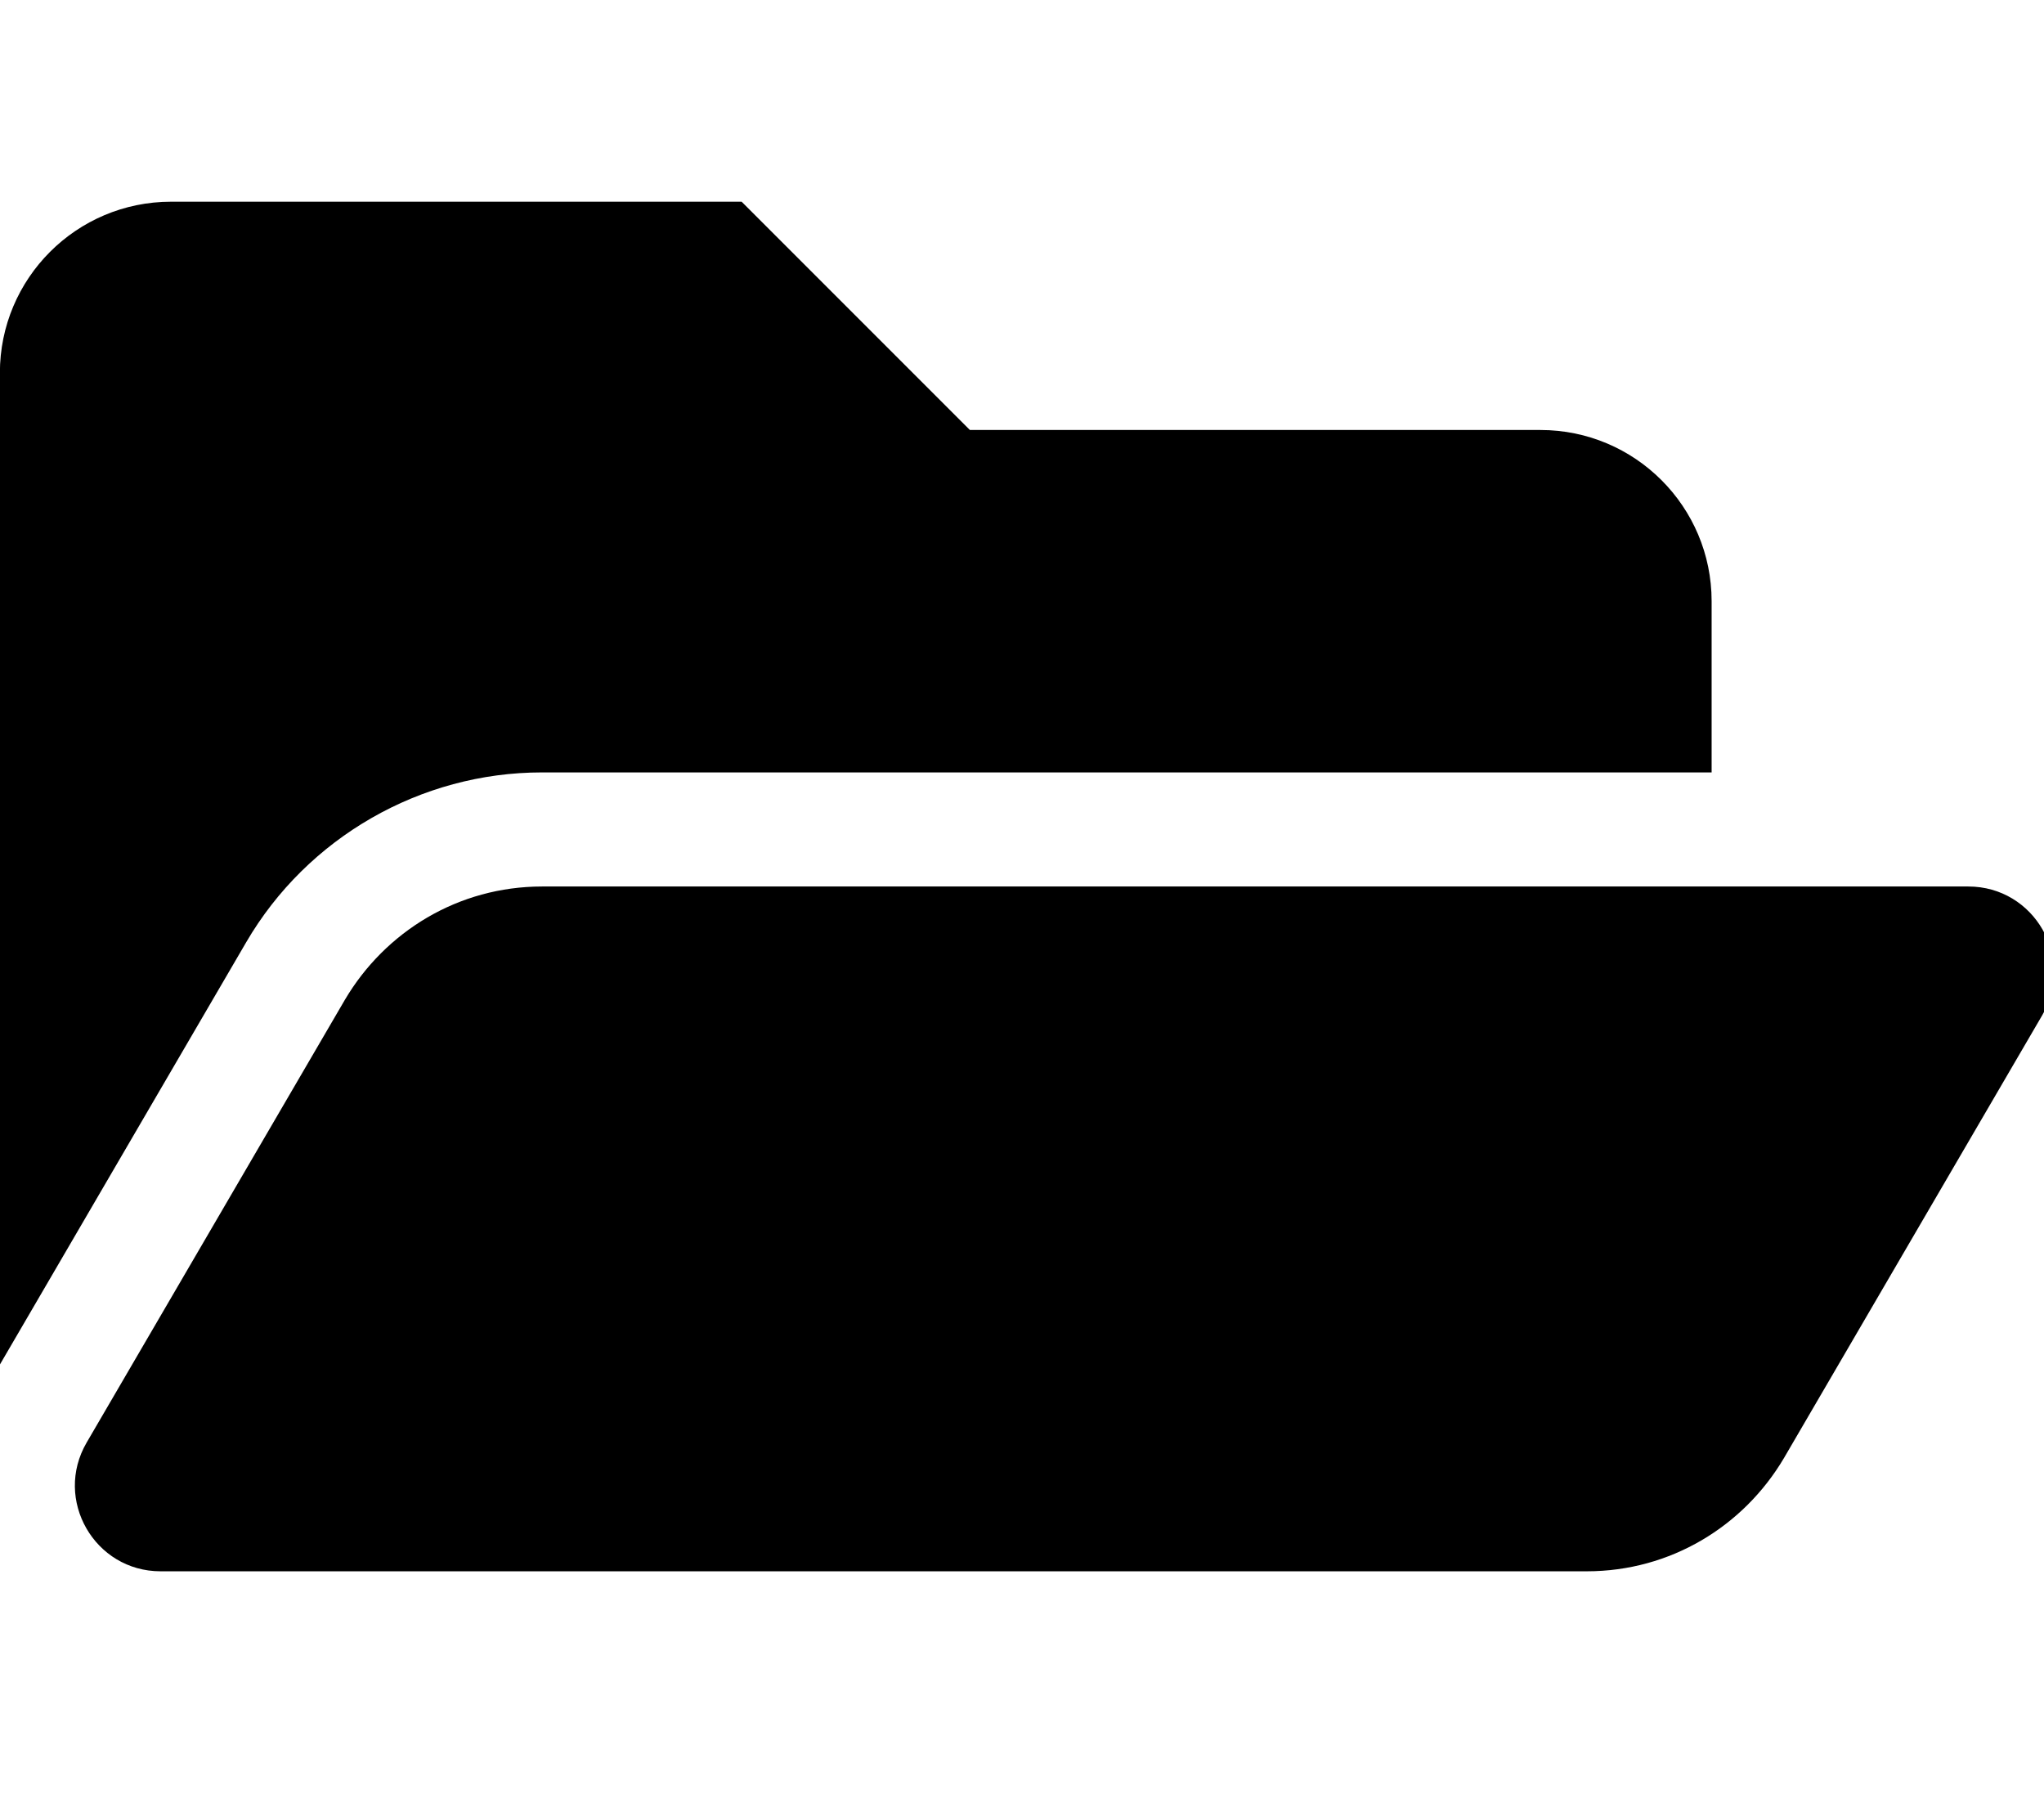 <!-- Generated by IcoMoon.io -->
<svg version="1.1" xmlns="http://www.w3.org/2000/svg" width="36" height="32" viewBox="0 0 36 32">
<title>folder-open1</title>
<path d="M35.969 17.878l-4.549 7.798c-0.71 1.201-1.998 1.994-3.472 1.994-0 0-0 0-0 0h-25.12c-1.163 0-1.888-1.262-1.302-2.267l4.549-7.798c0.71-1.201 1.998-1.994 3.472-1.994 0 0 0 0 0 0h25.12c1.163 0 1.888 1.262 1.302 2.267zM9.546 13.602h20.6v-3.015c0-1.665-1.35-3.015-3.015-3.015h-10.049l-4.020-4.020h-10.049c-1.665 0-3.015 1.35-3.015 3.015v17.463l4.338-7.437c1.076-1.845 3.072-2.991 5.208-2.991z"></path>
</svg>
